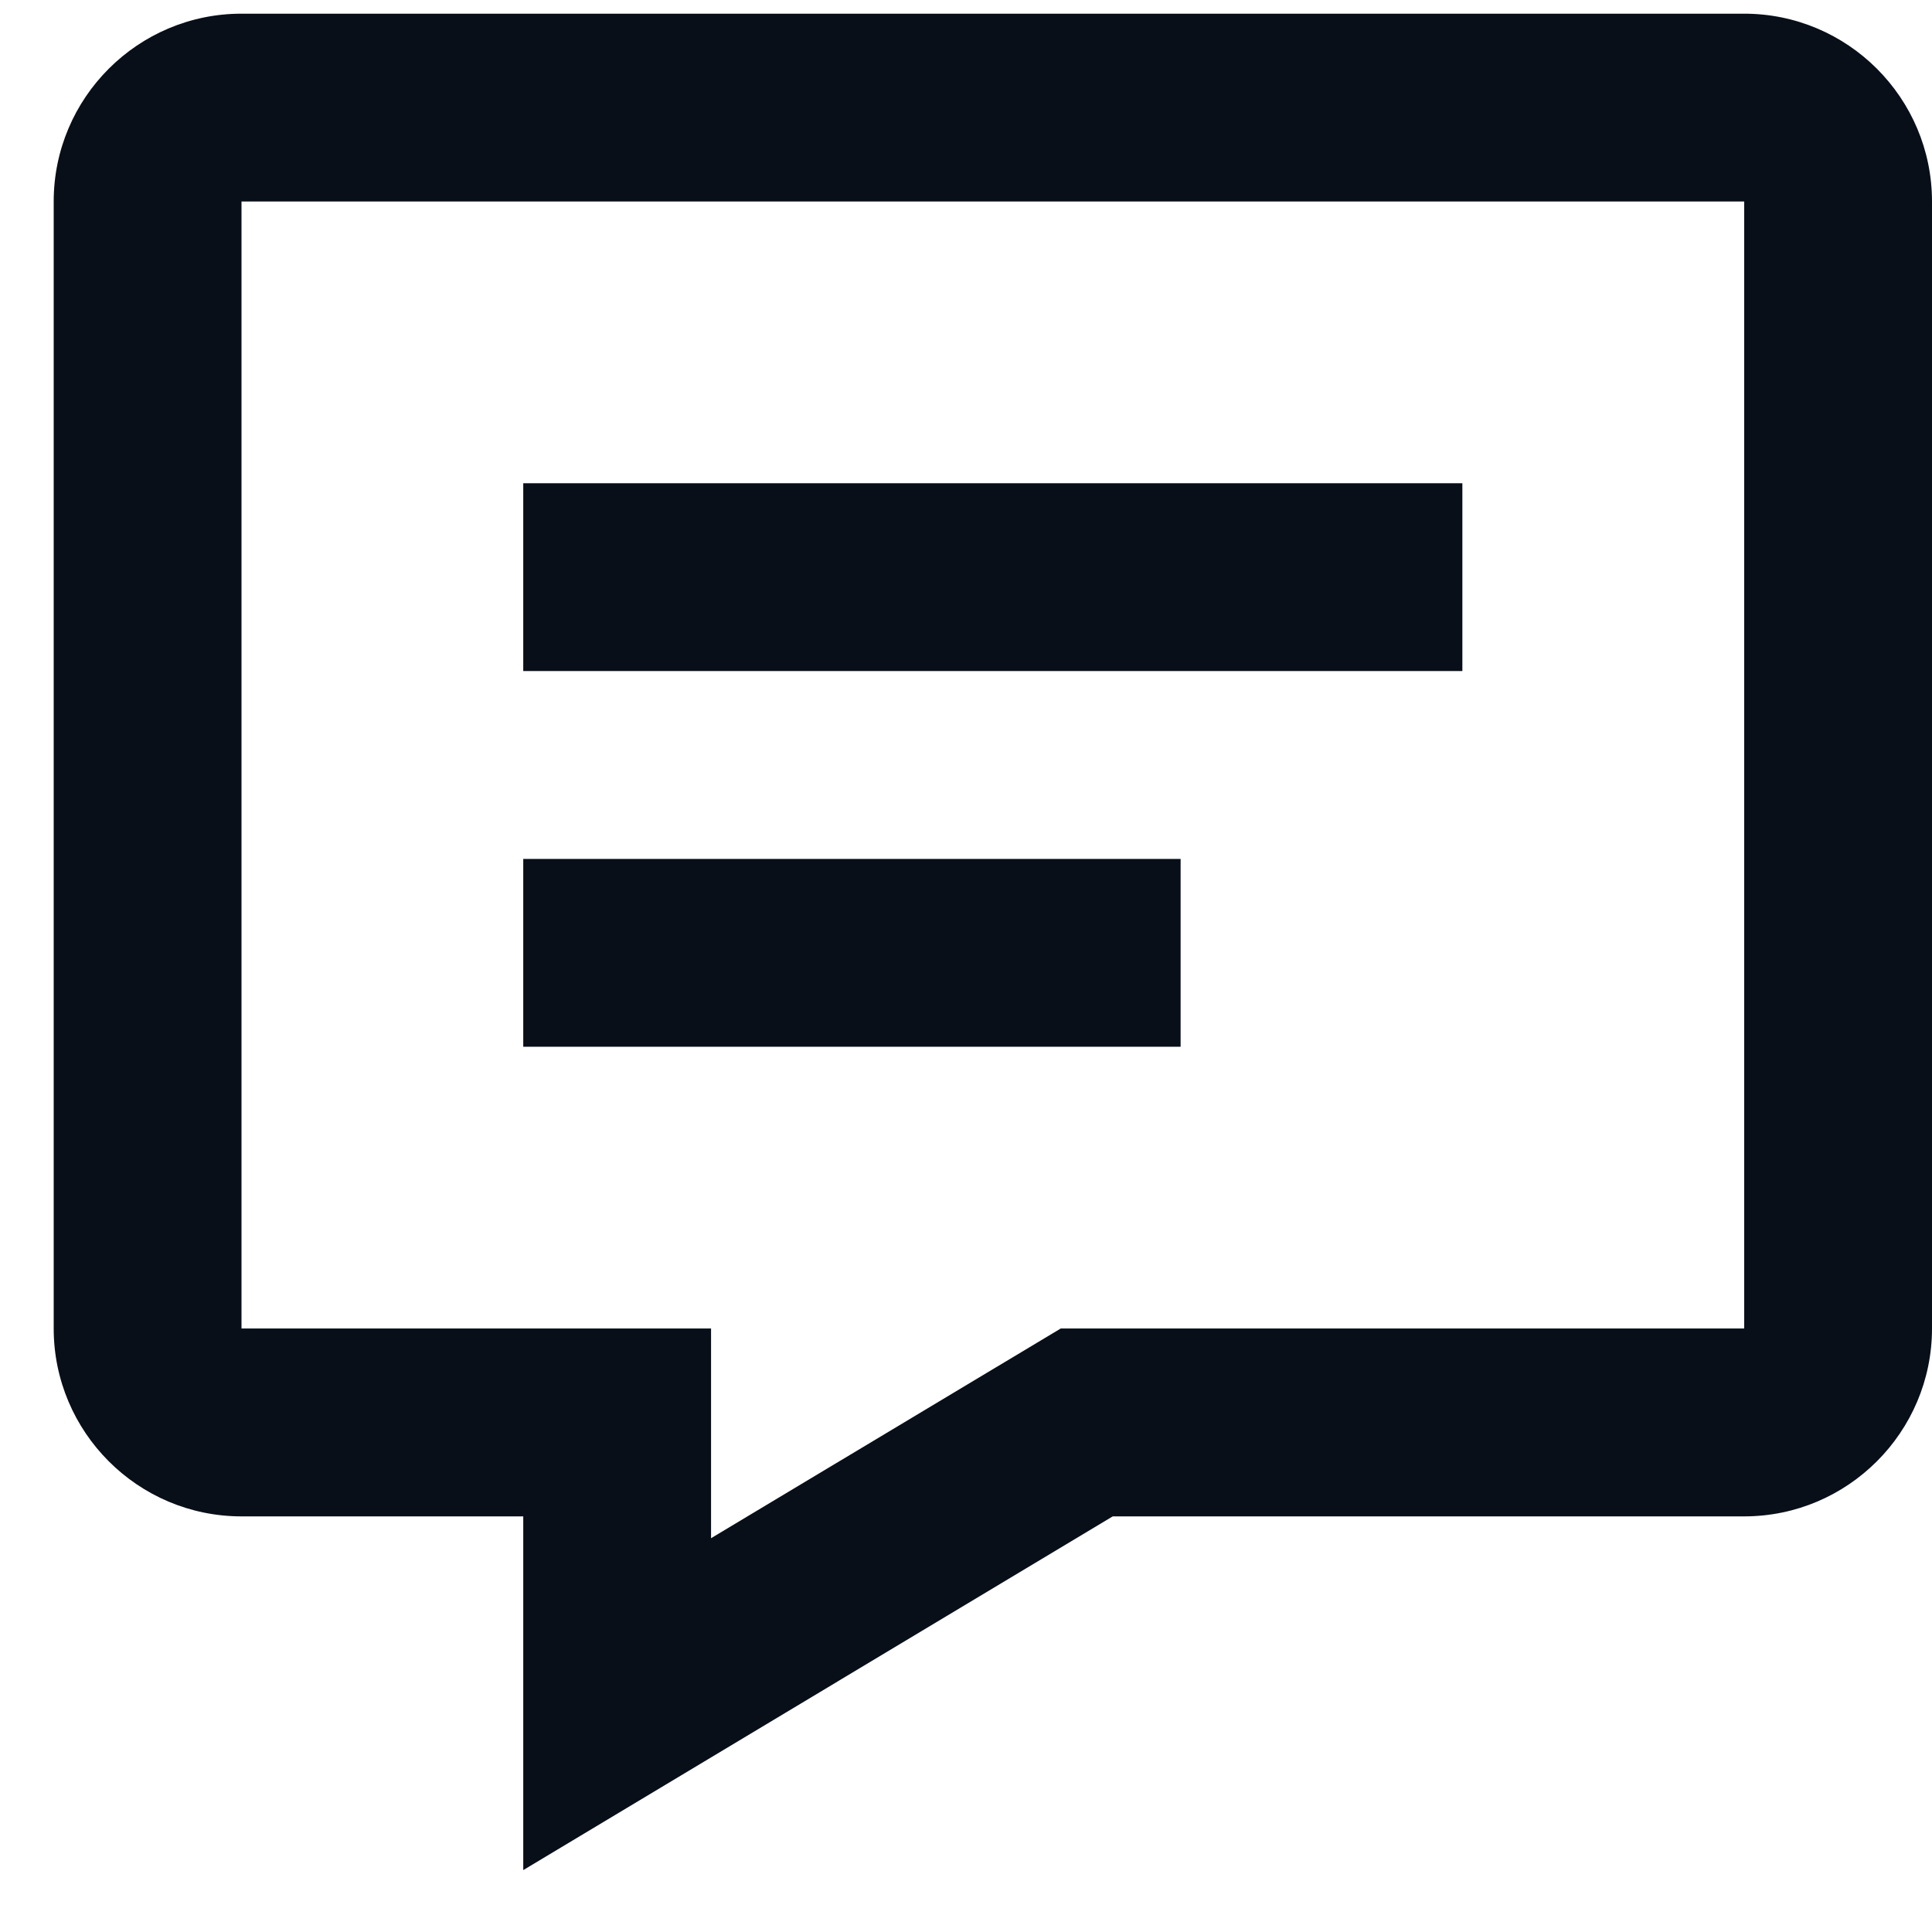 <svg width="24" height="24" viewBox="0 0 24 24" fill="none" xmlns="http://www.w3.org/2000/svg">
<path d="M21.667 0.17H3C1.713 0.17 0.667 1.216 0.667 2.503V16.503C0.667 17.79 1.713 18.837 3 18.837H6.5V23.231L13.823 18.837H21.667C22.953 18.837 24 17.79 24 16.503V2.503C24 1.216 22.953 0.17 21.667 0.17ZM21.667 16.503H13.177L8.833 19.108V16.503H3V2.503H21.667V16.503Z" fill="#080F18"/>
<path d="M6.5 6.003H18.166V8.336H6.5V6.003ZM6.5 10.67H14.666V13.003H6.5V10.67Z" fill="#080F18"/>
</svg>
